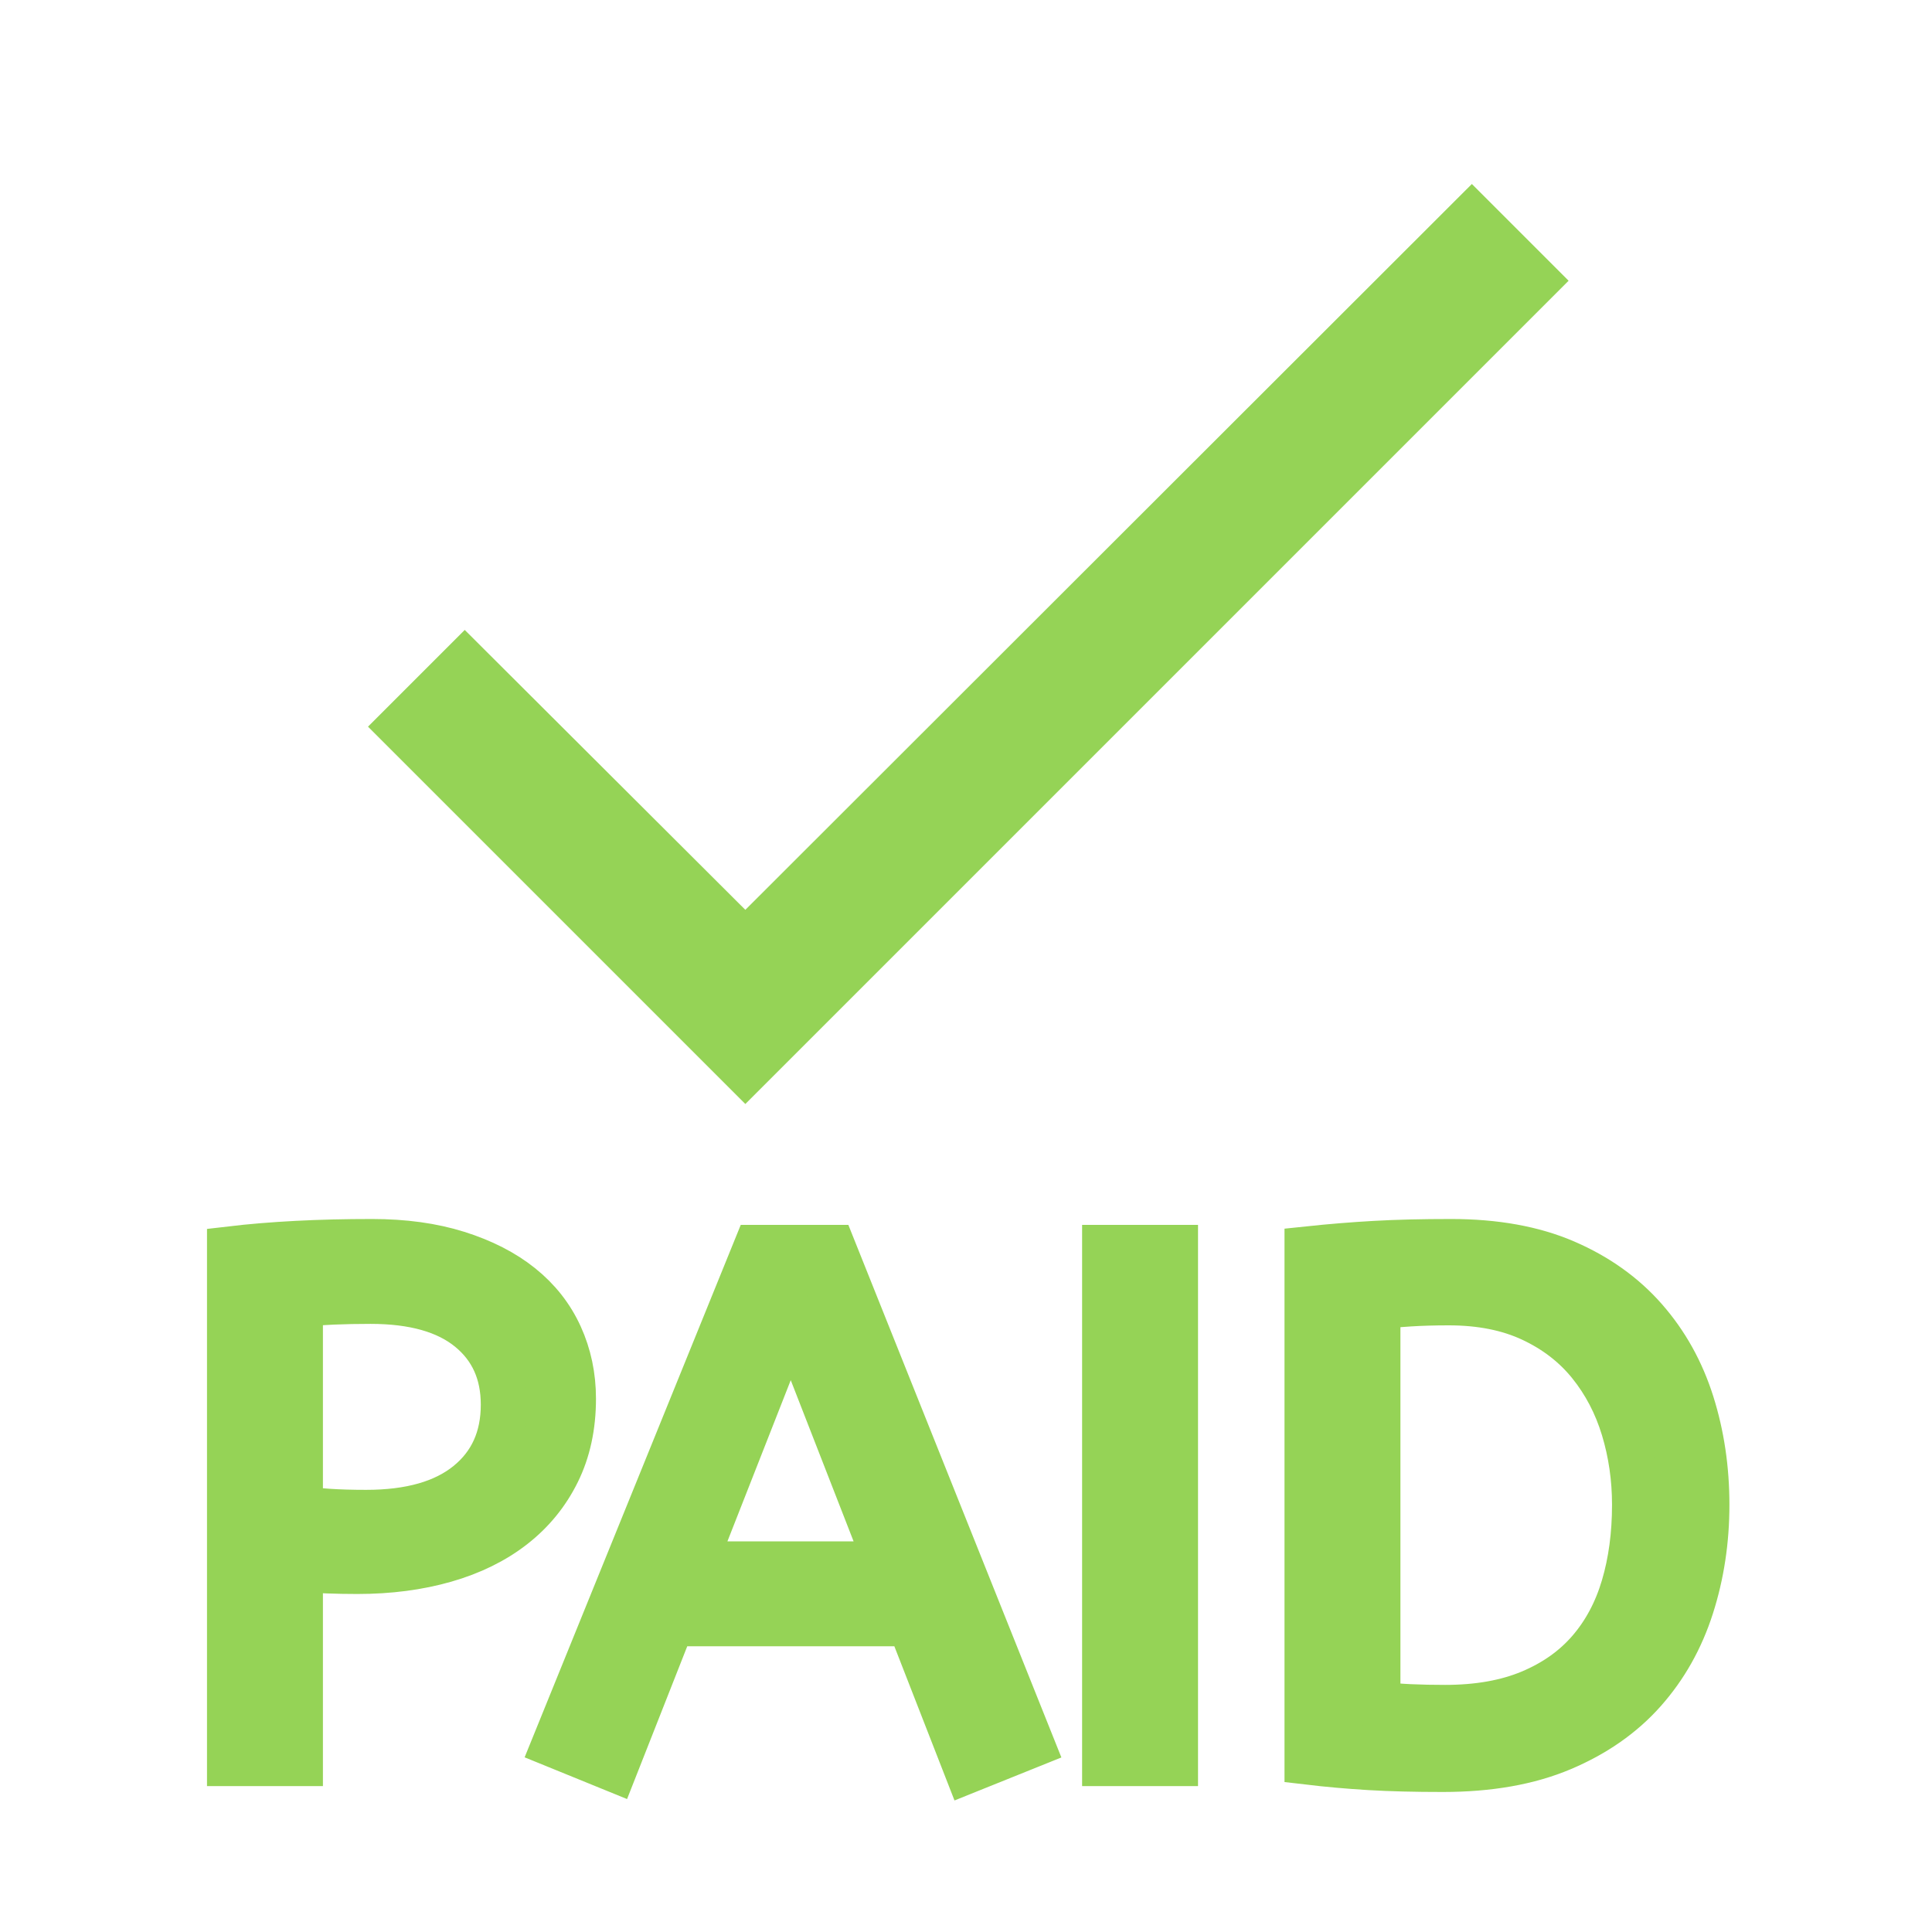 <?xml version="1.0" encoding="UTF-8"?>
<svg width="42px" height="42px" viewBox="0 0 42 42" version="1.1" xmlns="http://www.w3.org/2000/svg" xmlns:xlink="http://www.w3.org/1999/xlink">
    <!-- Generator: Sketch 39 (31667) - http://www.bohemiancoding.com/sketch -->
    <title>check-paid</title>
    <desc>Created with Sketch.</desc>
    <defs></defs>
    <g id="Symbols" stroke="none" stroke-width="1" fill="none" fill-rule="evenodd">
        <g id="check-paid" fill="#95D356">
            <path d="M5,27.16 C5.448,27.107 5.931,27.067 6.448,27.04 C6.965,27.013 7.512,27 8.088,27 C8.781,27 9.4,27.085 9.944,27.256 C10.488,27.427 10.947,27.661 11.32,27.96 C11.693,28.259 11.976,28.619 12.168,29.04 C12.36,29.461 12.456,29.917 12.456,30.408 C12.456,31.005 12.341,31.536 12.112,32 C11.883,32.464 11.563,32.856 11.152,33.176 C10.741,33.496 10.248,33.739 9.672,33.904 C9.096,34.069 8.461,34.152 7.768,34.152 C7.32,34.152 6.904,34.136 6.52,34.104 L6.52,38.328 L5,38.328 L5,27.16 Z M7.96,32.888 C8.92,32.888 9.659,32.677 10.176,32.256 C10.693,31.835 10.952,31.261 10.952,30.536 C10.952,29.843 10.704,29.293 10.208,28.888 C9.712,28.483 8.995,28.28 8.056,28.28 C7.768,28.28 7.496,28.285 7.24,28.296 C6.984,28.307 6.744,28.323 6.52,28.344 L6.52,32.808 C6.691,32.829 6.896,32.848 7.136,32.864 C7.376,32.88 7.651,32.888 7.96,32.888 L7.96,32.888 Z M12.056,37.928 L16.44,27.128 L18.104,27.128 L22.424,37.928 L21.032,38.488 L19.784,35.288 L14.6,35.288 L13.352,38.456 L12.056,37.928 Z M15.08,34.008 L19.288,34.008 L17.192,28.632 L15.08,34.008 Z M24.024,38.328 L24.024,27.128 L25.544,27.128 L25.544,38.328 L24.024,38.328 Z M28.424,27.16 C28.925,27.107 29.416,27.067 29.896,27.04 C30.376,27.013 30.925,27 31.544,27 C32.504,27 33.331,27.149 34.024,27.448 C34.717,27.747 35.293,28.157 35.752,28.68 C36.211,29.203 36.549,29.811 36.768,30.504 C36.987,31.197 37.096,31.933 37.096,32.712 C37.096,33.491 36.984,34.229 36.76,34.928 C36.536,35.627 36.192,36.237 35.728,36.76 C35.264,37.283 34.672,37.696 33.952,38 C33.232,38.304 32.371,38.456 31.368,38.456 C30.76,38.456 30.229,38.443 29.776,38.416 C29.323,38.389 28.872,38.349 28.424,38.296 L28.424,27.16 Z M31.496,28.312 C31.187,28.312 30.904,28.32 30.648,28.336 C30.392,28.352 30.157,28.371 29.944,28.392 L29.944,37.048 C30.168,37.08 30.403,37.101 30.648,37.112 C30.893,37.123 31.149,37.128 31.416,37.128 C32.131,37.128 32.749,37.019 33.272,36.8 C33.795,36.581 34.224,36.277 34.56,35.888 C34.896,35.499 35.144,35.035 35.304,34.496 C35.464,33.957 35.544,33.363 35.544,32.712 C35.544,32.136 35.464,31.584 35.304,31.056 C35.144,30.528 34.899,30.059 34.568,29.648 C34.237,29.237 33.816,28.912 33.304,28.672 C32.792,28.432 32.189,28.312 31.496,28.312 L31.496,28.312 Z" id="PAID-Copy" stroke="#95D356"></path>
            <polygon id="Shape" points="16.203 24 8 15.797 10.103 13.694 16.203 19.779 31.997 4 34.1 6.103"></polygon>
        </g>
    </g>
</svg>